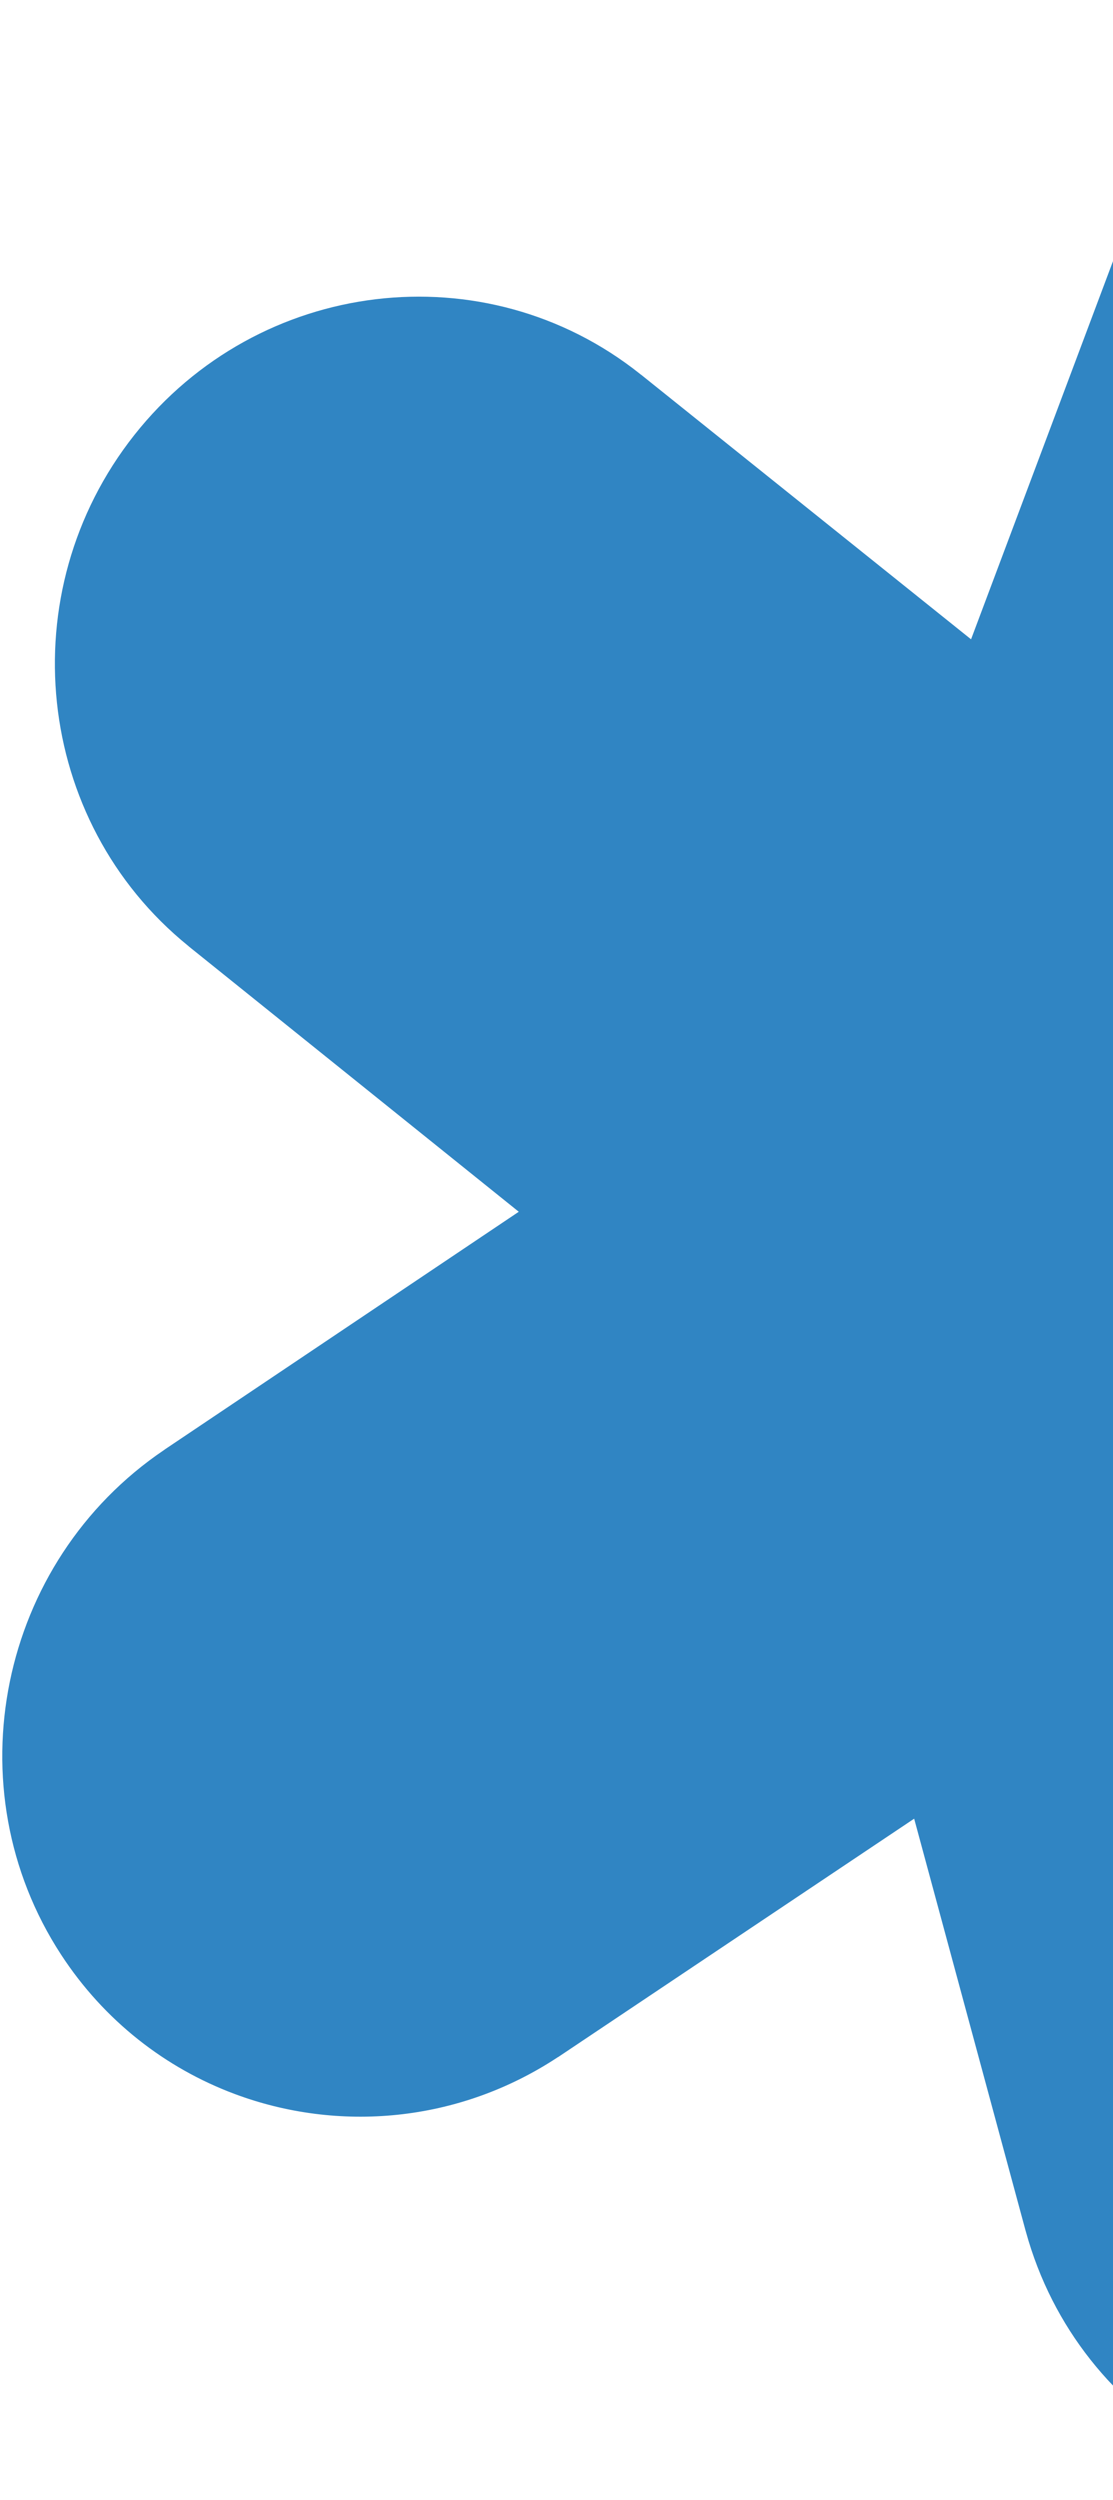 <svg width="204" height="458" viewBox="0 0 204 458" fill="none" xmlns="http://www.w3.org/2000/svg">
<path d="M11.2 358.113C19.124 370.257 30.368 378.897 42.974 383.619C61.946 390.725 83.965 388.939 102.207 376.918C102.255 376.896 102.301 376.871 102.346 376.844C102.39 376.816 102.434 376.789 102.475 376.76L102.54 376.715C102.584 376.685 102.627 376.655 102.668 376.627L167.555 333.198L187.946 408.567C187.964 408.647 187.989 408.713 188.01 408.784C188.02 408.817 188.029 408.85 188.038 408.887C197.742 444.121 234.047 464.681 269.091 454.74C304.165 444.813 324.962 408.006 315.586 372.647L315.568 372.56C315.554 372.488 315.542 372.433 315.513 372.37L295.227 297.003L372.674 300.089C409.054 301.54 440.114 272.792 441.869 236.029C443.625 199.269 415.465 168.156 379.066 166.663L301.655 163.484L329.149 89.983C342.041 55.464 324.845 16.997 290.797 4.244C256.748 -8.508 218.513 9.198 205.547 43.724L177.983 117.128L117.53 68.671C117.503 68.66 117.472 68.642 117.442 68.62C117.403 68.592 117.365 68.558 117.337 68.527C88.928 45.89 47.382 50.895 24.609 79.714C1.837 108.532 6.293 150.44 34.485 173.281C34.511 173.301 34.534 173.322 34.556 173.343L34.653 173.43L34.697 173.467L95.085 222.005L30.279 265.502C30.252 265.528 30.217 265.55 30.182 265.573C30.147 265.595 30.113 265.618 30.085 265.644C-0.243 286.132 -8.723 327.587 11.2 358.113Z" fill="#3085C3"/>
</svg>
